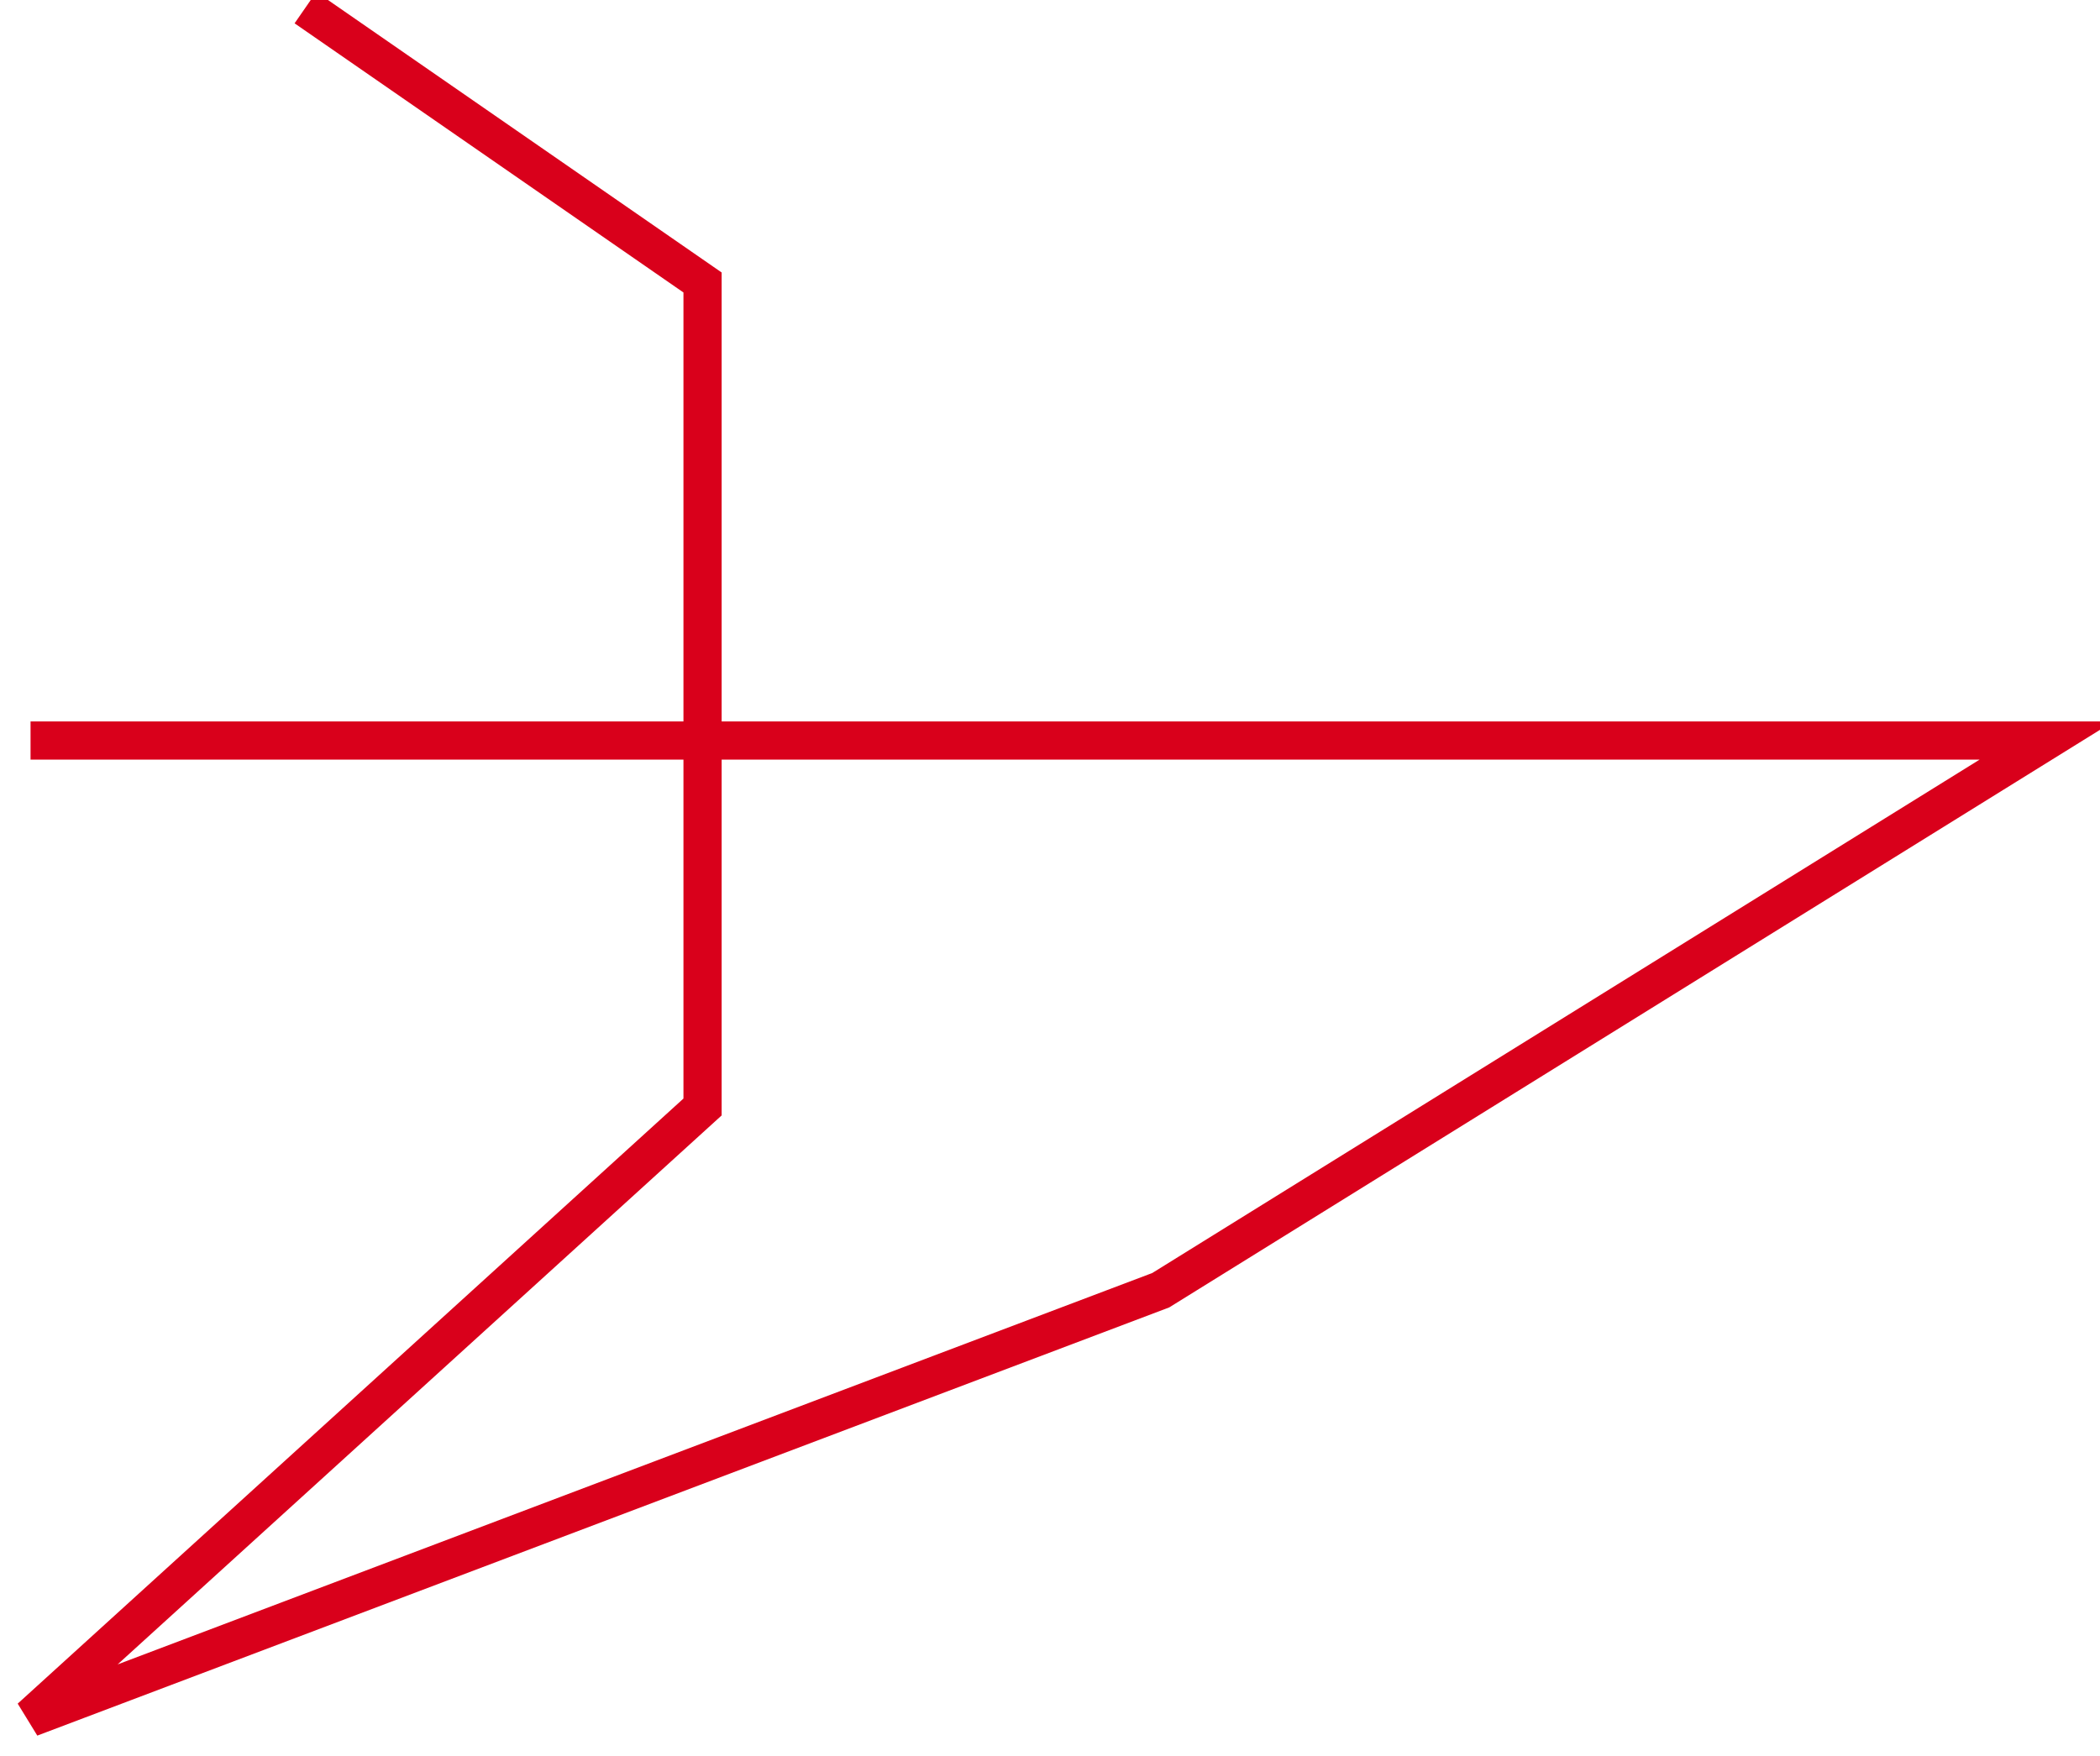 ﻿<?xml version="1.0" encoding="utf-8"?>
<svg version="1.1" xmlns:xlink="http://www.w3.org/1999/xlink" width="55px" height="46px" xmlns="http://www.w3.org/2000/svg">
  <g transform="matrix(1 0 0 1 -1633 -1467 )">
    <path d="M 0.8 19.4  L 53.6 19.4  L 30.4 33.8  L 0.8 45  L 18.4 29  L 18.4 7.4  L 8 0.2  " stroke-width="1" stroke="#d9001b" fill="none" transform="matrix(1 0 0 1 1633 1467 )" />
  </g>
</svg>